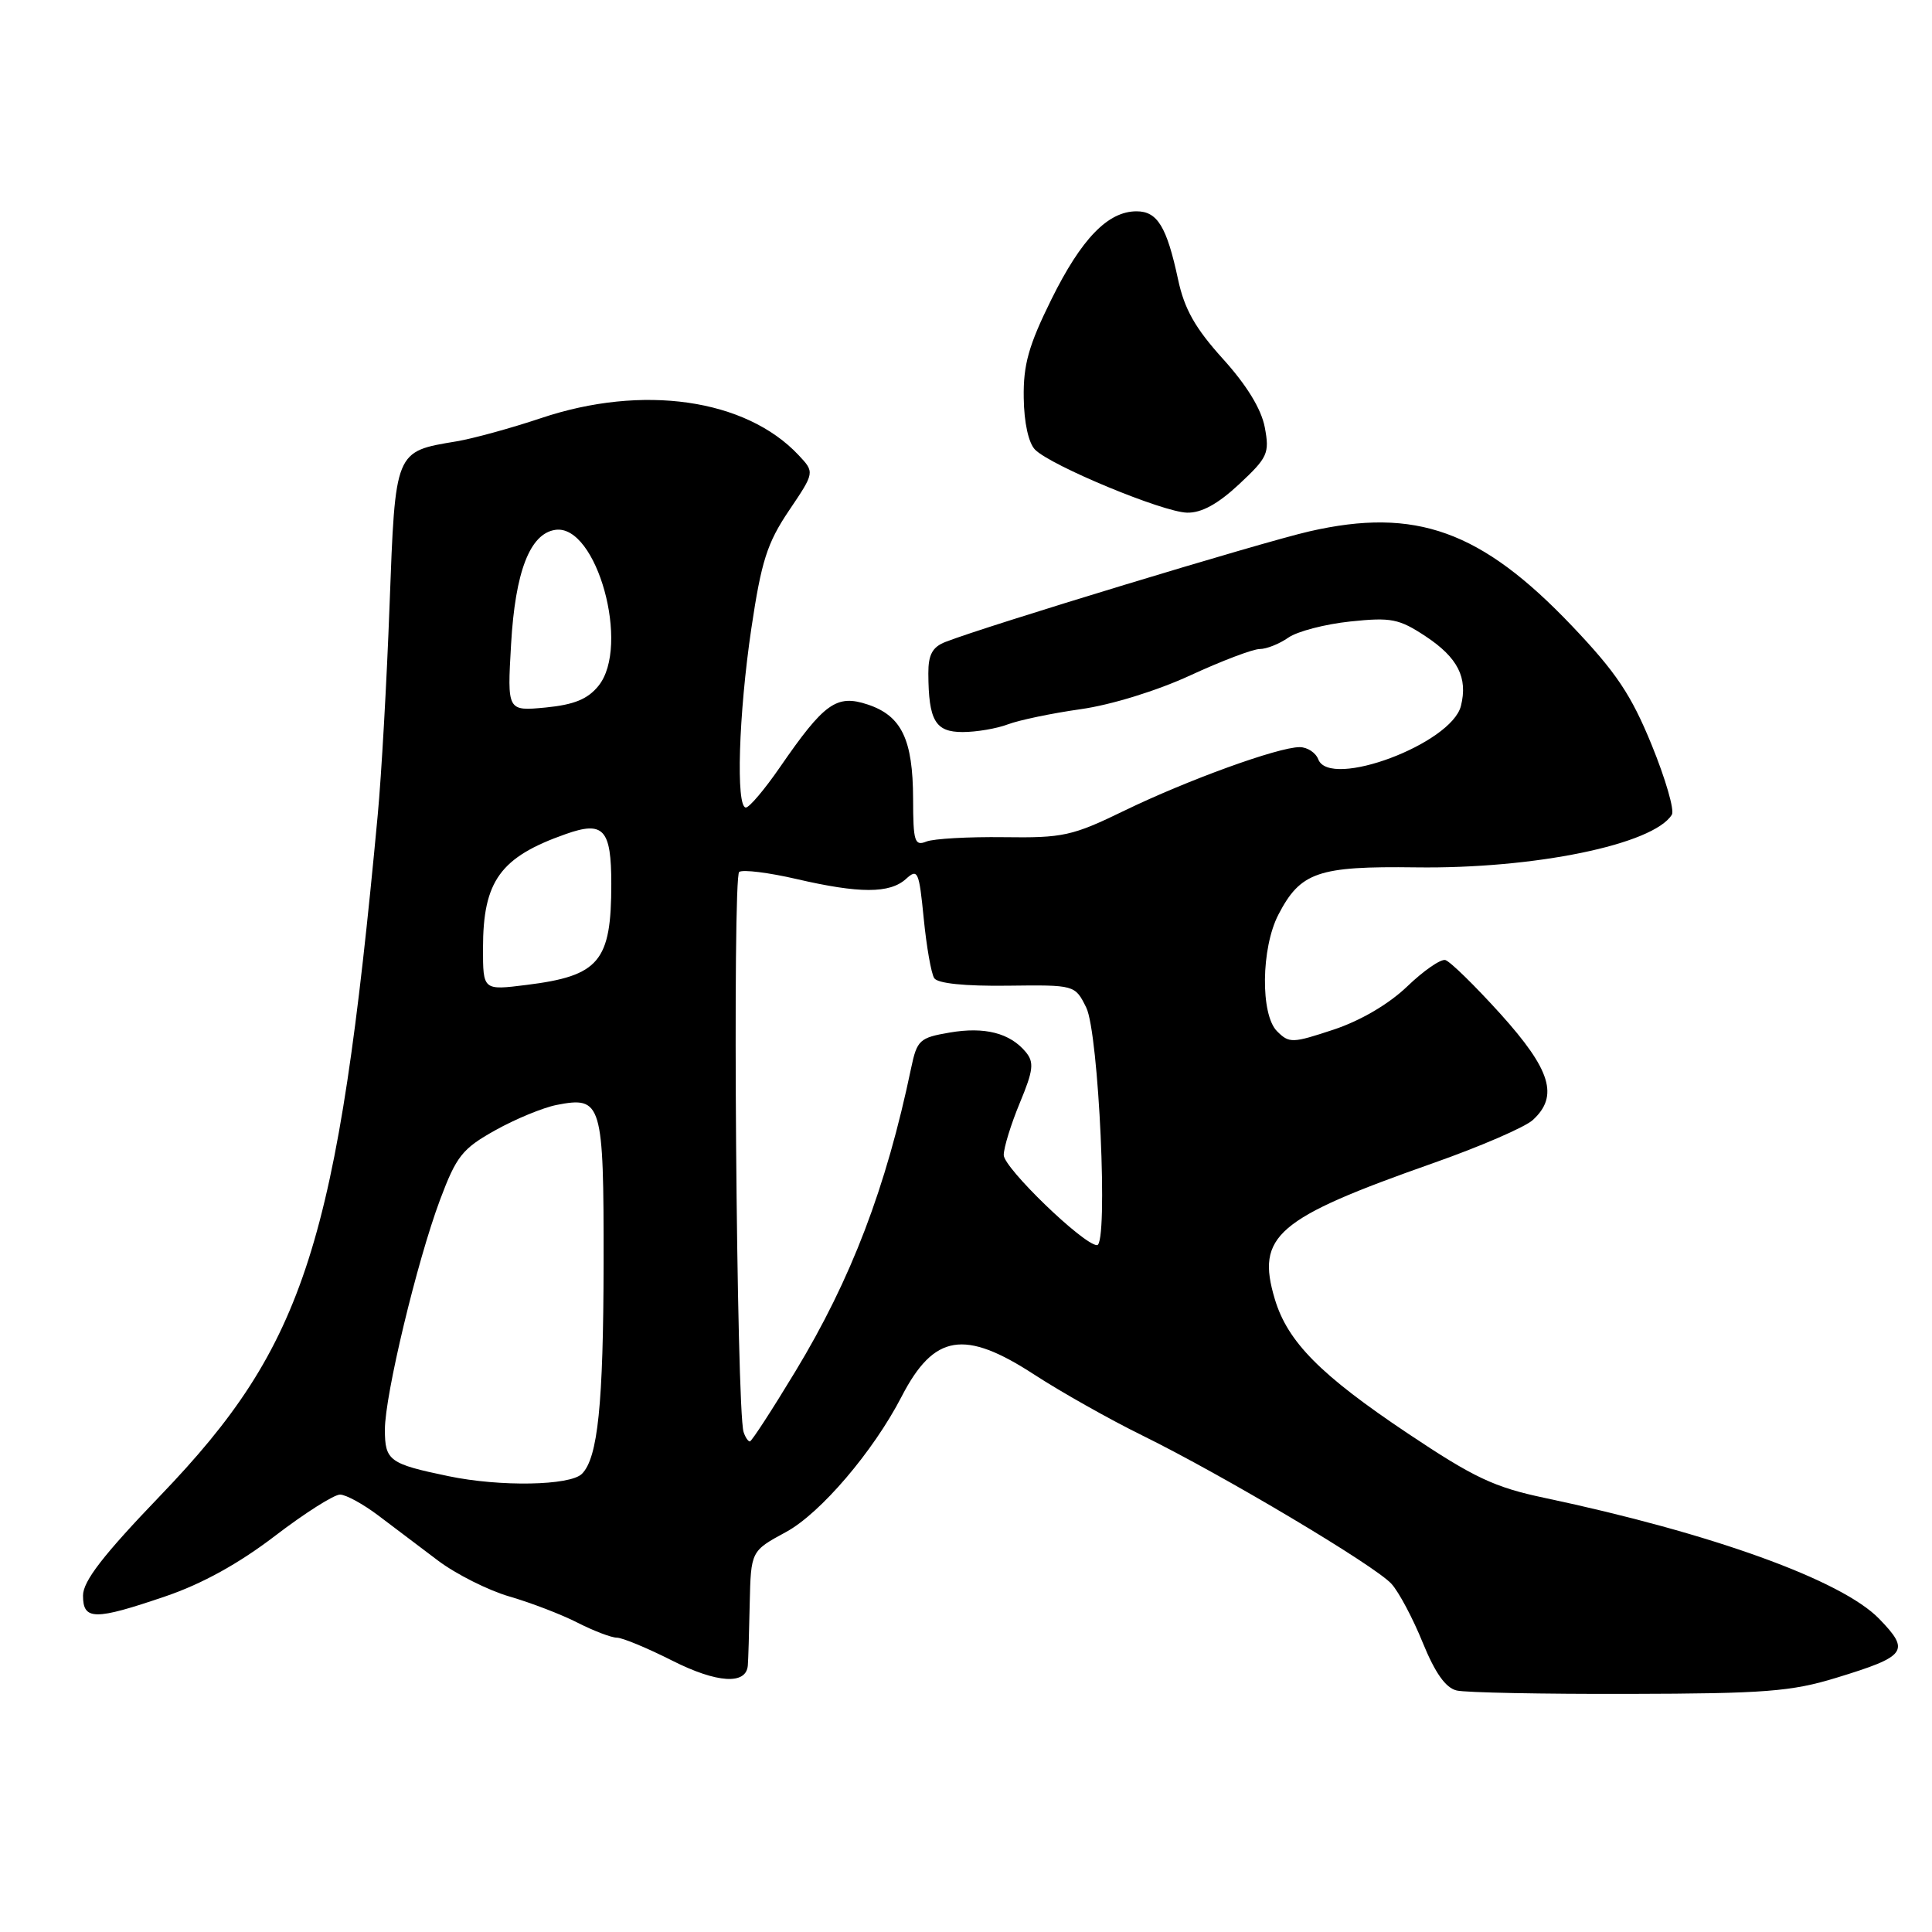 <?xml version="1.0" encoding="UTF-8" standalone="no"?>
<!DOCTYPE svg PUBLIC "-//W3C//DTD SVG 1.1//EN" "http://www.w3.org/Graphics/SVG/1.1/DTD/svg11.dtd" >
<svg xmlns="http://www.w3.org/2000/svg" xmlns:xlink="http://www.w3.org/1999/xlink" version="1.1" viewBox="0 0 256 256">
 <g >
 <path fill="currentColor"
d=" M 243.34 222.31 C 252.66 219.46 253.15 218.78 249.00 214.50 C 244.04 209.38 226.84 203.17 204.68 198.48 C 198.02 197.08 195.32 195.81 186.56 189.95 C 174.96 182.19 170.62 177.81 168.92 172.14 C 166.41 163.75 169.09 161.45 189.90 154.12 C 196.10 151.94 202.04 149.37 203.09 148.42 C 206.57 145.26 205.51 141.77 198.82 134.35 C 195.41 130.58 192.13 127.37 191.51 127.21 C 190.89 127.06 188.62 128.63 186.45 130.72 C 184.02 133.05 180.27 135.25 176.71 136.43 C 171.24 138.24 170.83 138.26 169.21 136.64 C 167.00 134.42 167.10 125.63 169.39 121.20 C 172.32 115.55 174.63 114.76 187.59 114.93 C 203.31 115.15 219.09 111.90 221.53 107.95 C 221.90 107.36 220.69 103.20 218.85 98.69 C 216.13 92.04 214.15 89.09 208.29 82.93 C 196.27 70.31 187.59 67.18 173.50 70.41 C 167.12 71.87 130.59 82.97 125.25 85.07 C 123.55 85.74 123.00 86.76 123.01 89.23 C 123.04 95.48 123.93 97.00 127.55 97.00 C 129.38 97.00 132.08 96.54 133.55 95.98 C 135.03 95.42 139.37 94.51 143.20 93.97 C 147.25 93.40 153.33 91.52 157.72 89.49 C 161.88 87.57 166.02 86.00 166.92 86.00 C 167.82 86.00 169.52 85.32 170.71 84.49 C 171.89 83.66 175.59 82.70 178.92 82.35 C 184.35 81.78 185.38 81.99 188.91 84.32 C 193.17 87.14 194.52 89.80 193.58 93.54 C 192.32 98.56 176.21 104.59 174.68 100.62 C 174.34 99.73 173.23 99.00 172.21 99.00 C 169.37 99.00 157.37 103.35 149.00 107.41 C 142.07 110.78 140.86 111.04 133.00 110.93 C 128.32 110.87 123.71 111.13 122.75 111.51 C 121.19 112.14 121.00 111.51 120.99 105.86 C 120.97 97.97 119.46 94.84 114.97 93.35 C 110.84 91.98 109.22 93.14 103.34 101.67 C 101.32 104.60 99.29 107.00 98.83 107.00 C 97.49 107.00 97.87 94.62 99.56 83.25 C 100.88 74.38 101.65 71.95 104.54 67.66 C 107.96 62.59 107.96 62.59 105.81 60.30 C 98.80 52.84 85.14 50.88 71.67 55.41 C 67.73 56.73 62.70 58.11 60.50 58.48 C 52.28 59.85 52.39 59.59 51.62 80.17 C 51.25 90.25 50.54 102.78 50.05 108.00 C 44.75 164.82 40.49 178.14 21.25 198.17 C 13.66 206.07 11.00 209.52 11.00 211.42 C 11.00 214.71 12.52 214.73 21.93 211.52 C 26.76 209.88 31.65 207.18 36.43 203.52 C 40.39 200.49 44.28 198.02 45.07 198.04 C 45.86 198.06 48.12 199.30 50.10 200.79 C 52.07 202.28 55.65 204.97 58.03 206.78 C 60.42 208.58 64.69 210.73 67.52 211.55 C 70.35 212.37 74.41 213.93 76.54 215.02 C 78.68 216.11 81.02 217.00 81.74 217.00 C 82.46 217.00 85.77 218.37 89.09 220.05 C 95.00 223.03 98.89 223.28 99.09 220.68 C 99.15 220.03 99.26 216.36 99.34 212.51 C 99.50 205.52 99.50 205.52 104.15 203.00 C 108.70 200.54 115.72 192.32 119.47 185.05 C 123.76 176.76 127.78 176.10 137.09 182.17 C 140.62 184.46 147.05 188.09 151.39 190.22 C 162.12 195.50 182.20 207.46 184.38 209.87 C 185.36 210.95 187.22 214.45 188.52 217.66 C 190.16 221.68 191.56 223.66 193.02 224.00 C 194.18 224.28 204.44 224.48 215.82 224.45 C 233.88 224.41 237.37 224.14 243.34 222.31 Z  M 164.18 64.17 C 167.98 60.62 168.24 60.07 167.59 56.62 C 167.13 54.20 165.20 51.04 162.05 47.56 C 158.38 43.50 156.94 40.97 156.10 37.03 C 154.60 30.03 153.36 28.00 150.60 28.00 C 146.80 28.00 143.29 31.63 139.31 39.68 C 136.30 45.77 135.58 48.33 135.65 52.71 C 135.69 56.01 136.29 58.72 137.16 59.59 C 139.30 61.73 154.09 67.86 157.29 67.93 C 159.20 67.98 161.37 66.79 164.18 64.17 Z  M 59.43 195.60 C 51.58 193.97 51.00 193.55 51.00 189.43 C 51.00 184.87 55.25 167.16 58.30 159.00 C 60.48 153.19 61.25 152.21 65.62 149.77 C 68.30 148.27 71.97 146.76 73.76 146.41 C 79.76 145.24 80.00 146.05 79.98 167.37 C 79.95 186.06 79.22 193.18 77.11 195.29 C 75.54 196.86 66.27 197.03 59.43 195.60 Z  M 98.53 189.75 C 97.58 186.86 97.03 116.10 97.95 115.53 C 98.48 115.20 101.89 115.63 105.52 116.47 C 113.88 118.41 117.89 118.41 120.04 116.47 C 121.61 115.04 121.78 115.42 122.40 121.72 C 122.77 125.45 123.39 129.00 123.79 129.61 C 124.23 130.31 127.85 130.68 133.47 130.61 C 142.44 130.50 142.44 130.50 143.93 133.50 C 145.60 136.85 146.88 165.01 145.36 164.99 C 143.57 164.96 133.00 154.75 133.00 153.05 C 133.00 152.07 133.96 148.96 135.13 146.14 C 136.93 141.81 137.05 140.77 135.92 139.40 C 133.83 136.88 130.47 136.02 125.83 136.82 C 121.85 137.50 121.51 137.81 120.73 141.52 C 117.42 157.37 112.80 169.49 105.39 181.72 C 102.30 186.83 99.59 191.00 99.36 191.00 C 99.13 191.00 98.75 190.44 98.53 189.75 Z  M 64.00 125.66 C 64.00 116.73 66.29 113.57 74.96 110.52 C 79.98 108.74 81.00 109.86 81.00 117.13 C 81.00 127.42 79.41 129.31 69.75 130.51 C 64.00 131.23 64.00 131.23 64.00 125.66 Z  M 67.72 85.37 C 68.27 75.75 70.22 70.70 73.58 70.21 C 79.07 69.40 83.56 85.63 79.30 90.88 C 77.87 92.65 76.06 93.38 72.29 93.75 C 67.21 94.23 67.21 94.23 67.72 85.37 Z "/>
</g>
</svg>